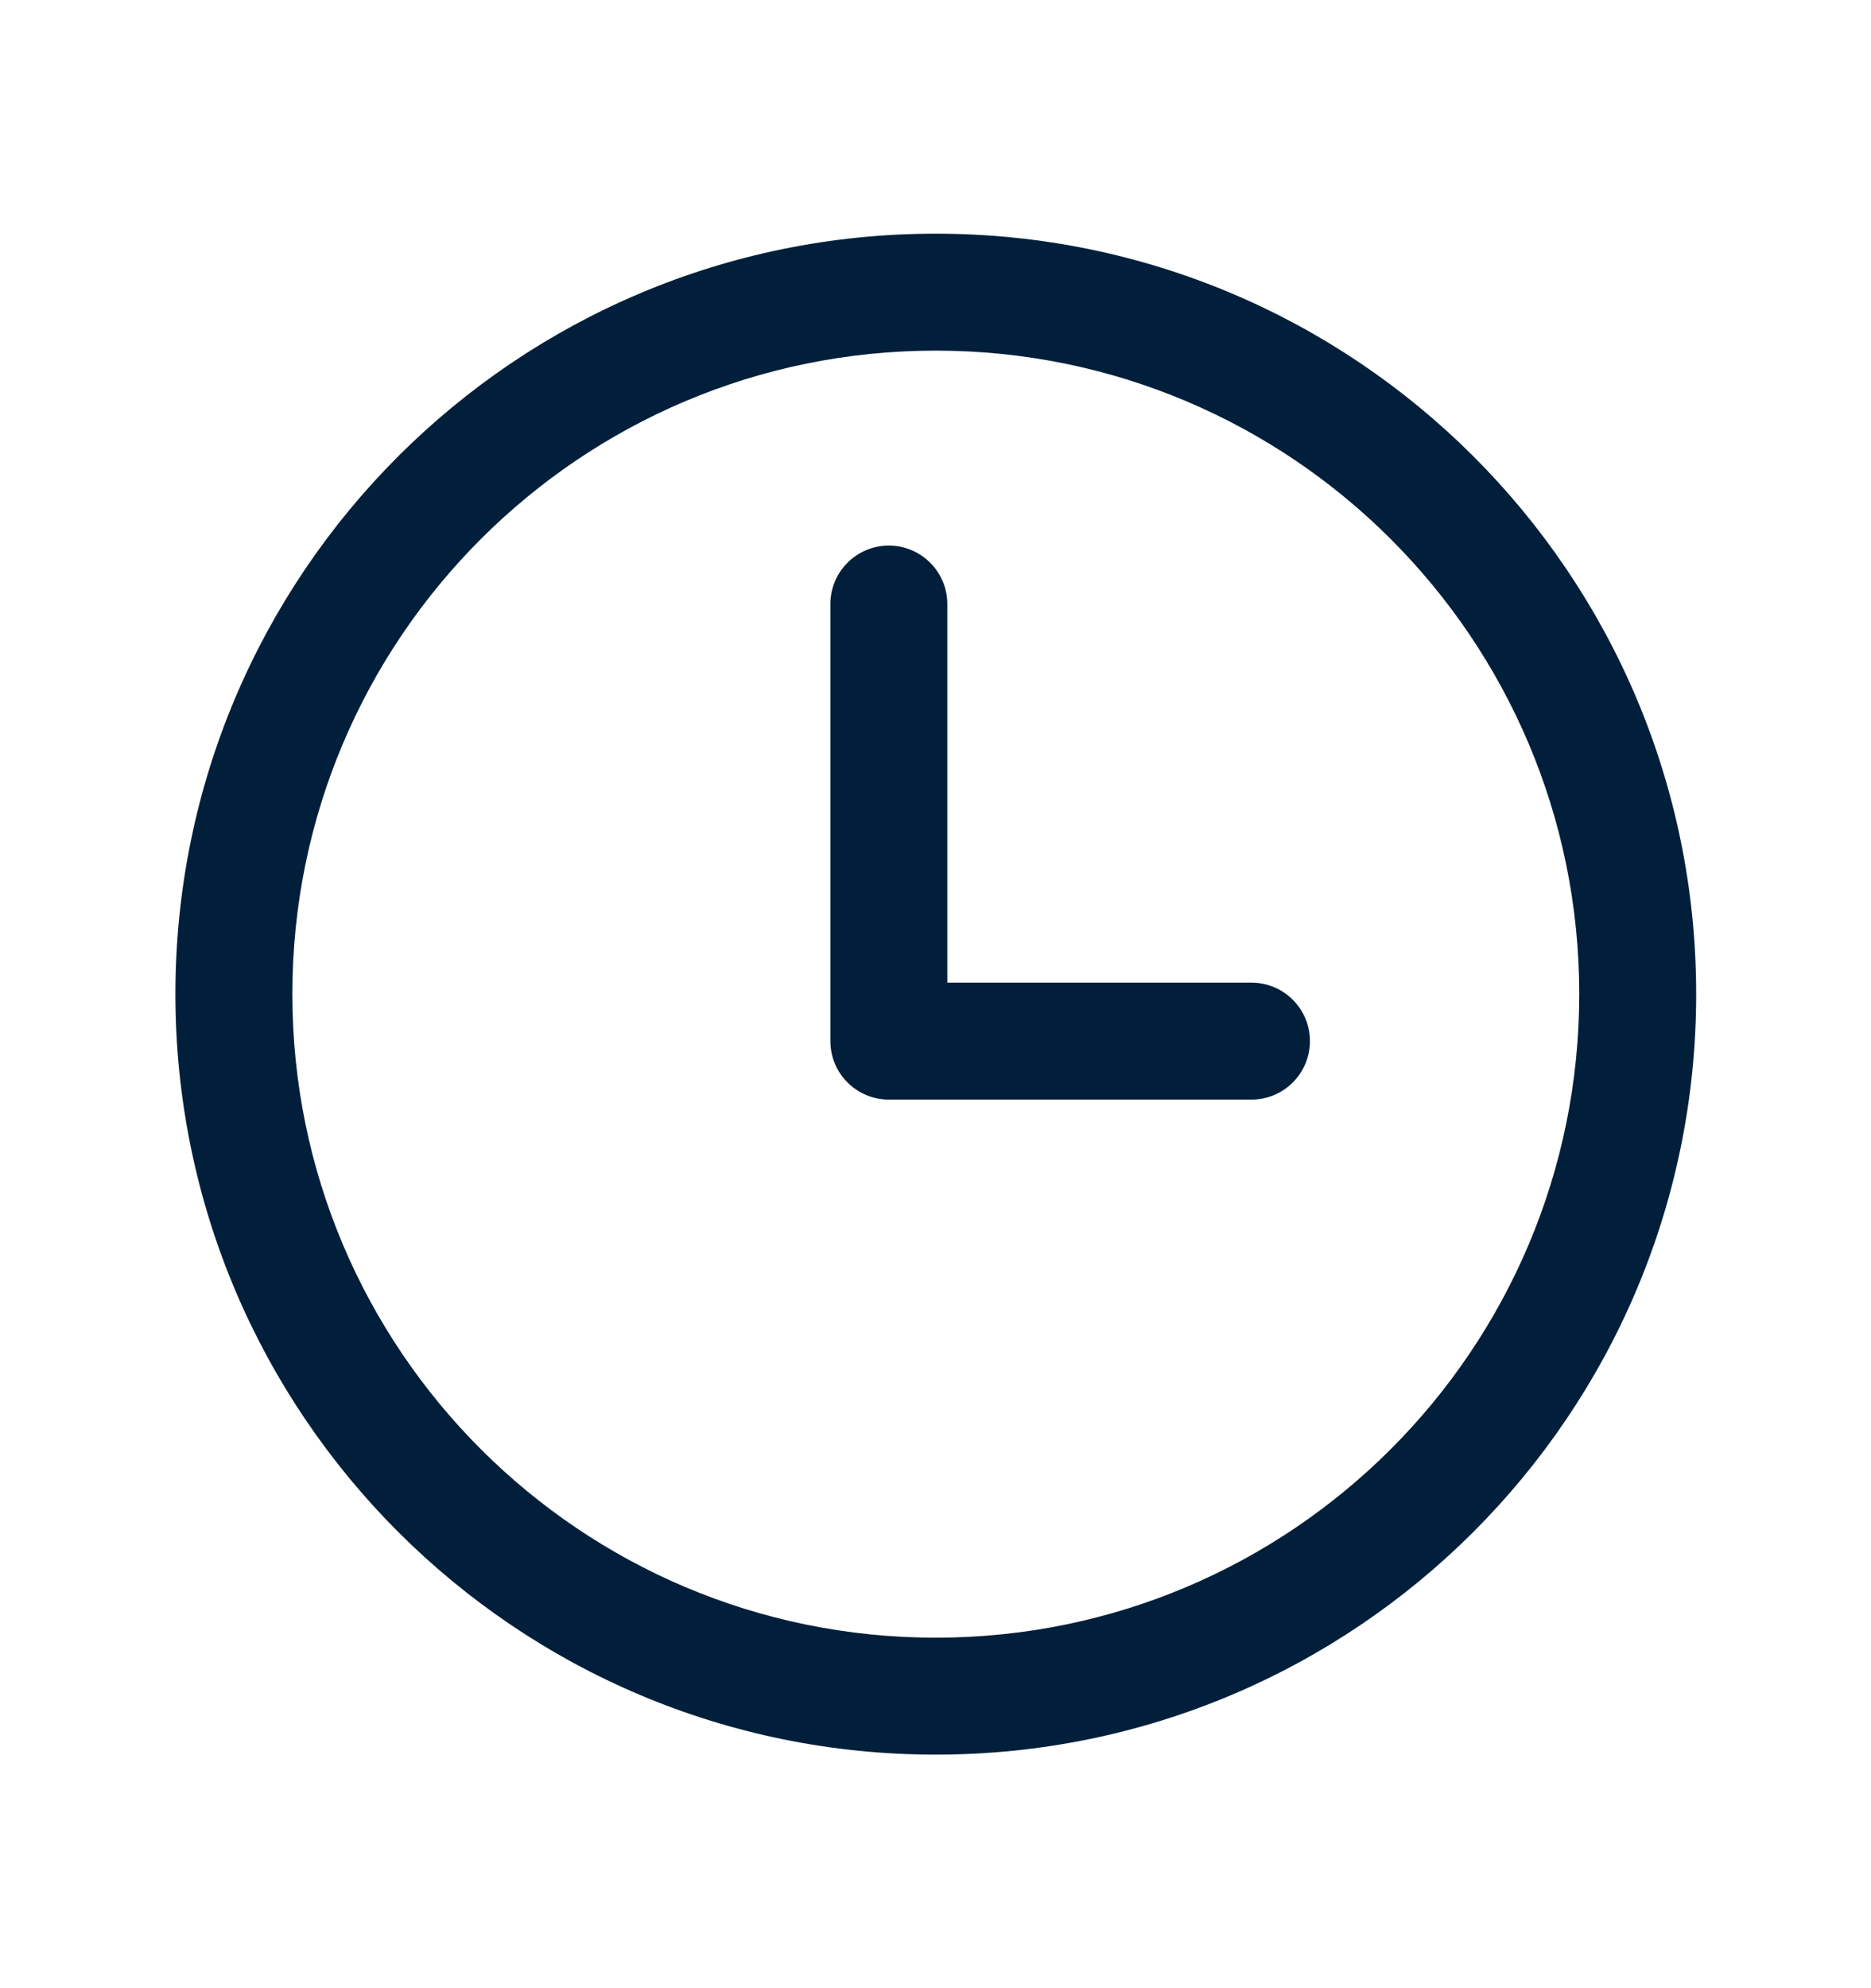 <svg width="16" height="17" viewBox="0 0 16 17" fill="none" xmlns="http://www.w3.org/2000/svg">
<path fill-rule="evenodd" clip-rule="evenodd" d="M8.002 2.998C4.964 2.998 2.5 5.461 2.5 8.5C2.5 11.539 4.964 14.003 8.002 14.003C11.041 14.003 13.505 11.539 13.505 8.5C13.505 5.461 11.041 2.998 8.002 2.998ZM1.5 8.5C1.5 4.909 4.411 1.998 8.002 1.998C11.594 1.998 14.505 4.909 14.505 8.5C14.505 12.091 11.594 15.003 8.002 15.003C4.411 15.003 1.5 12.091 1.5 8.5ZM7.601 4.665C7.877 4.665 8.101 4.889 8.101 5.165L8.101 8.402H10.702C10.978 8.402 11.202 8.626 11.202 8.902C11.202 9.178 10.978 9.402 10.702 9.402H7.601C7.325 9.402 7.101 9.178 7.101 8.902L7.101 5.165C7.101 4.889 7.325 4.665 7.601 4.665Z" fill="#011F3A"/>
</svg>
